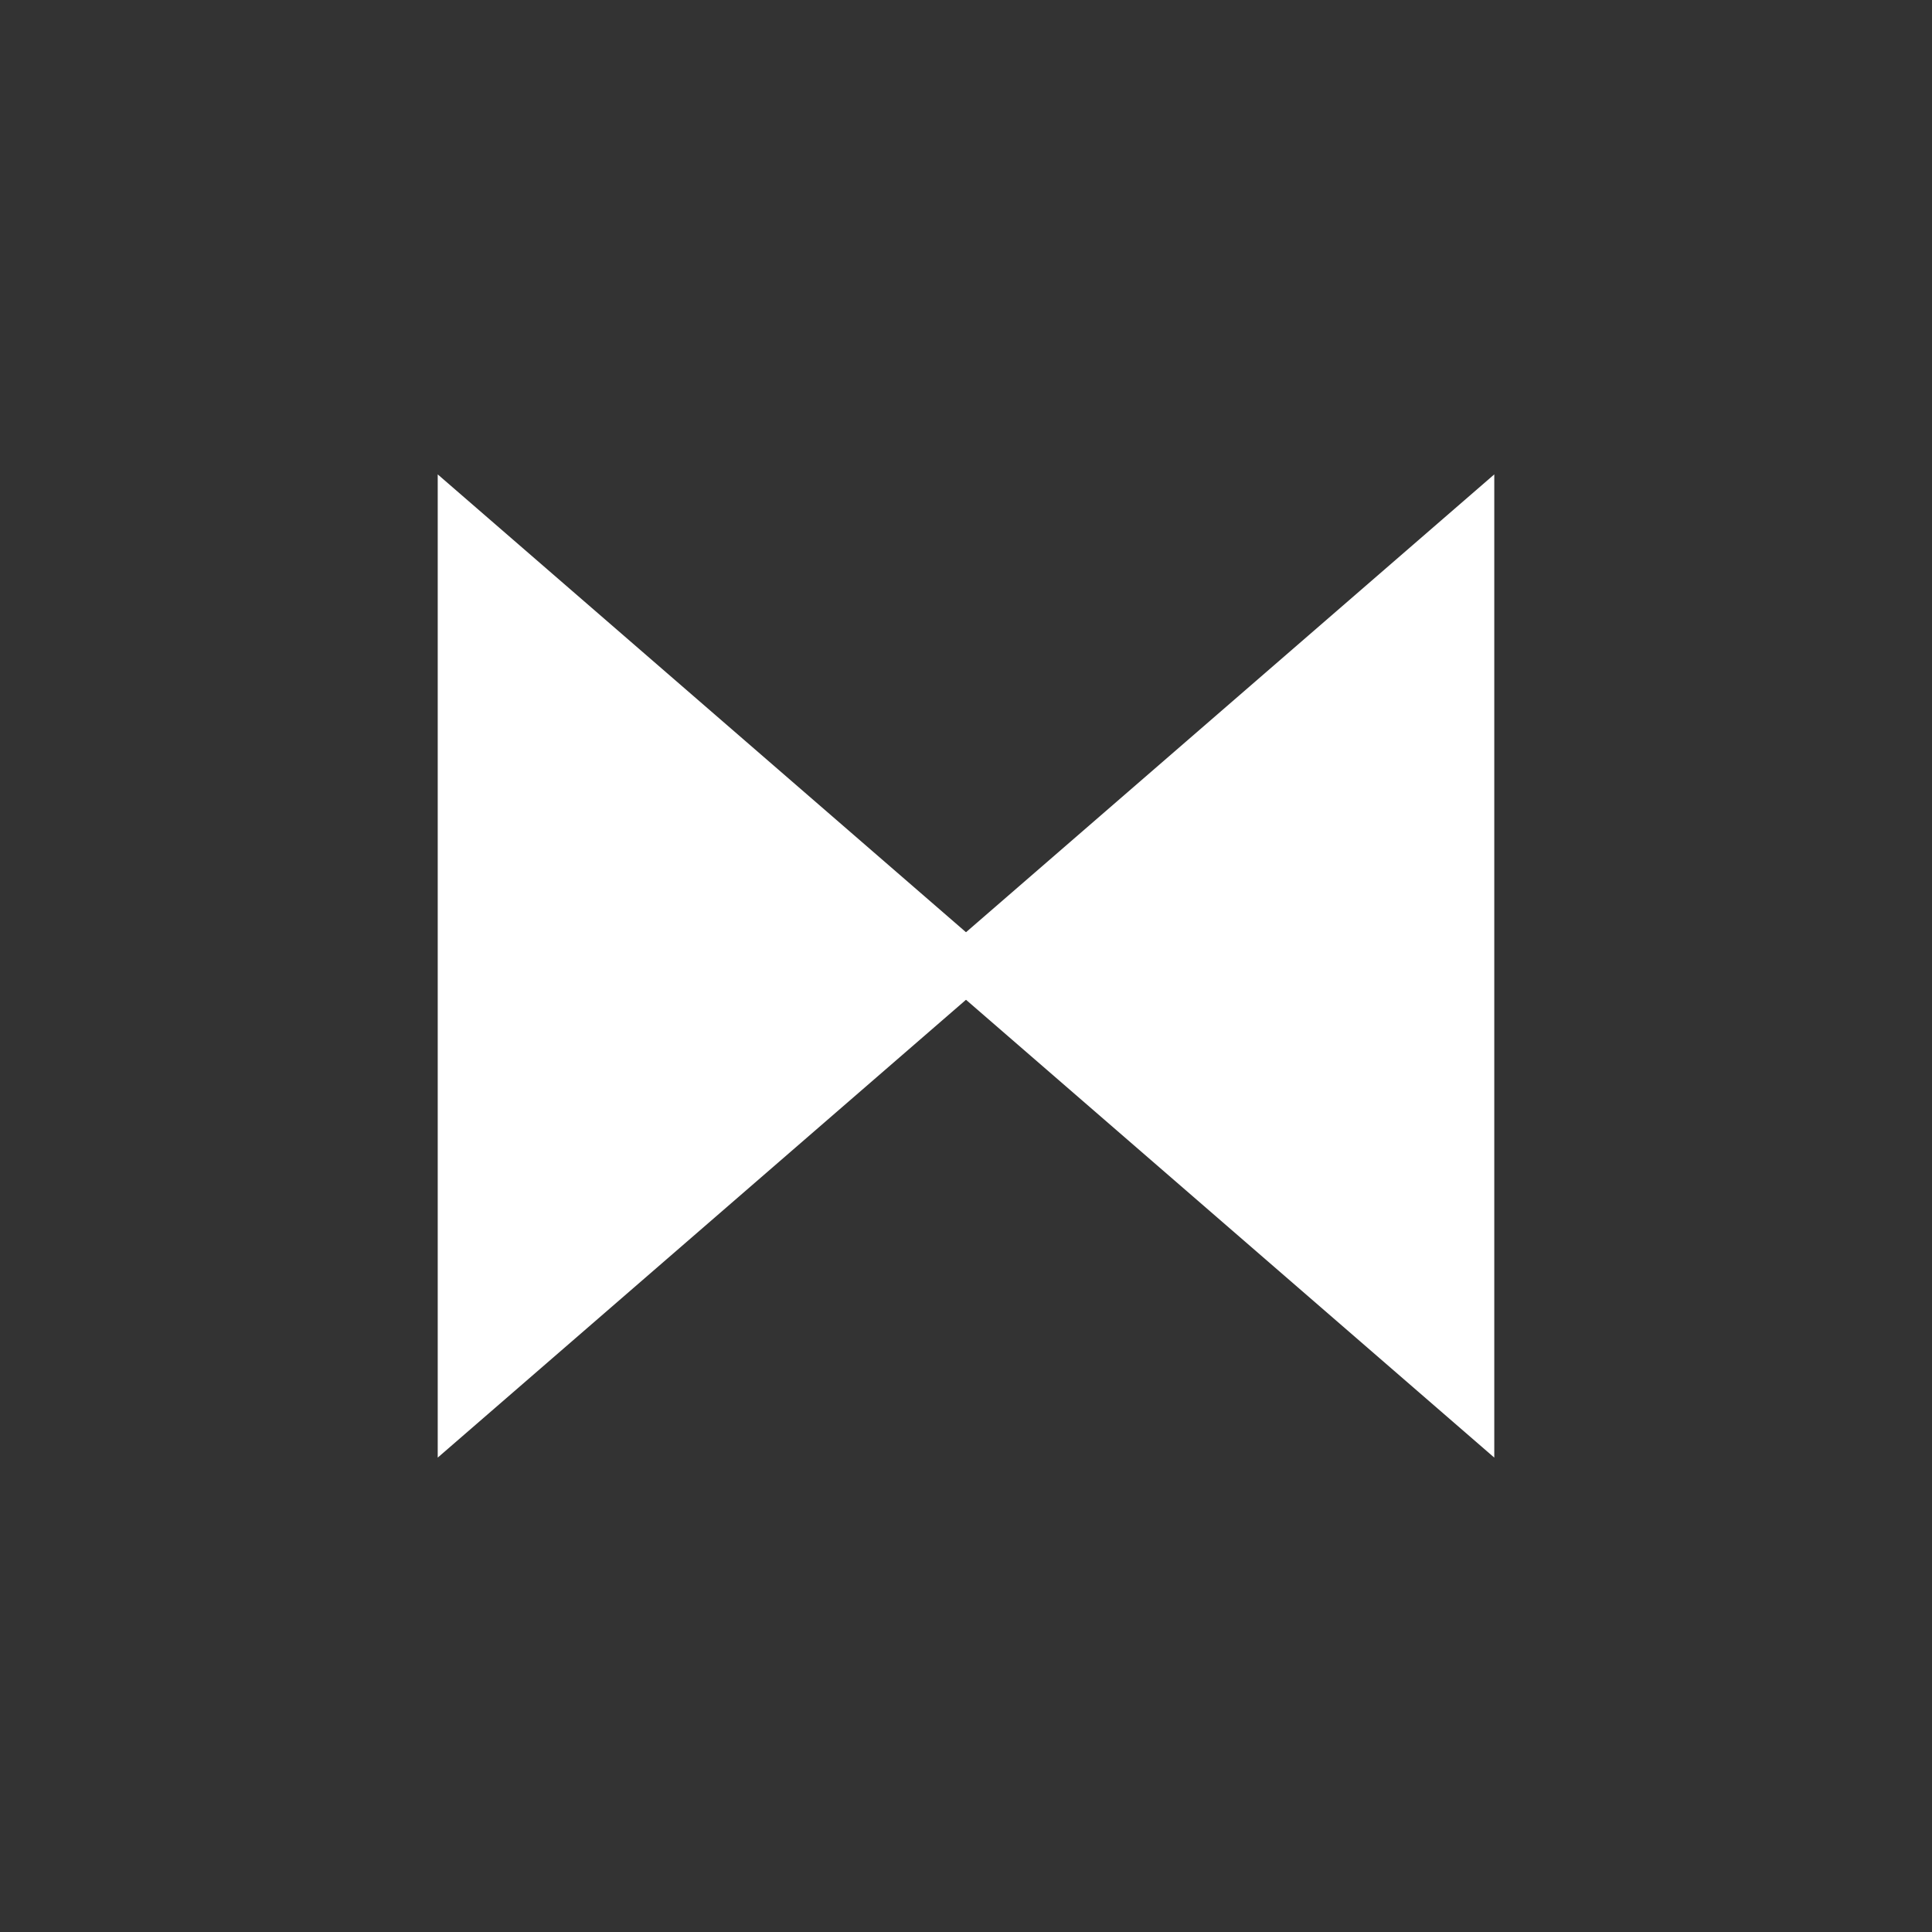 <?xml version="1.0" encoding="UTF-8" standalone="no"?>

<!--generated document-->
<!--Copyright (c) 2012 Zurich Instruments AG, www.zhinst.com-->

<svg xmlns="http://www.w3.org/2000/svg" version="1.1" width="64px" height="64px">
  <rect width="100%" height="100%" fill="#333333" stroke="none"/>
  <g>
    <path style="fill:#fff;stroke:#fff;stroke-width:3;" d="M31,32 l-15,-13 v26 z"/>
    <path style="fill:#fff;stroke:#fff;stroke-width:3;" d="M33,32 l15,-13 v26 z"/>
  </g>
</svg>
